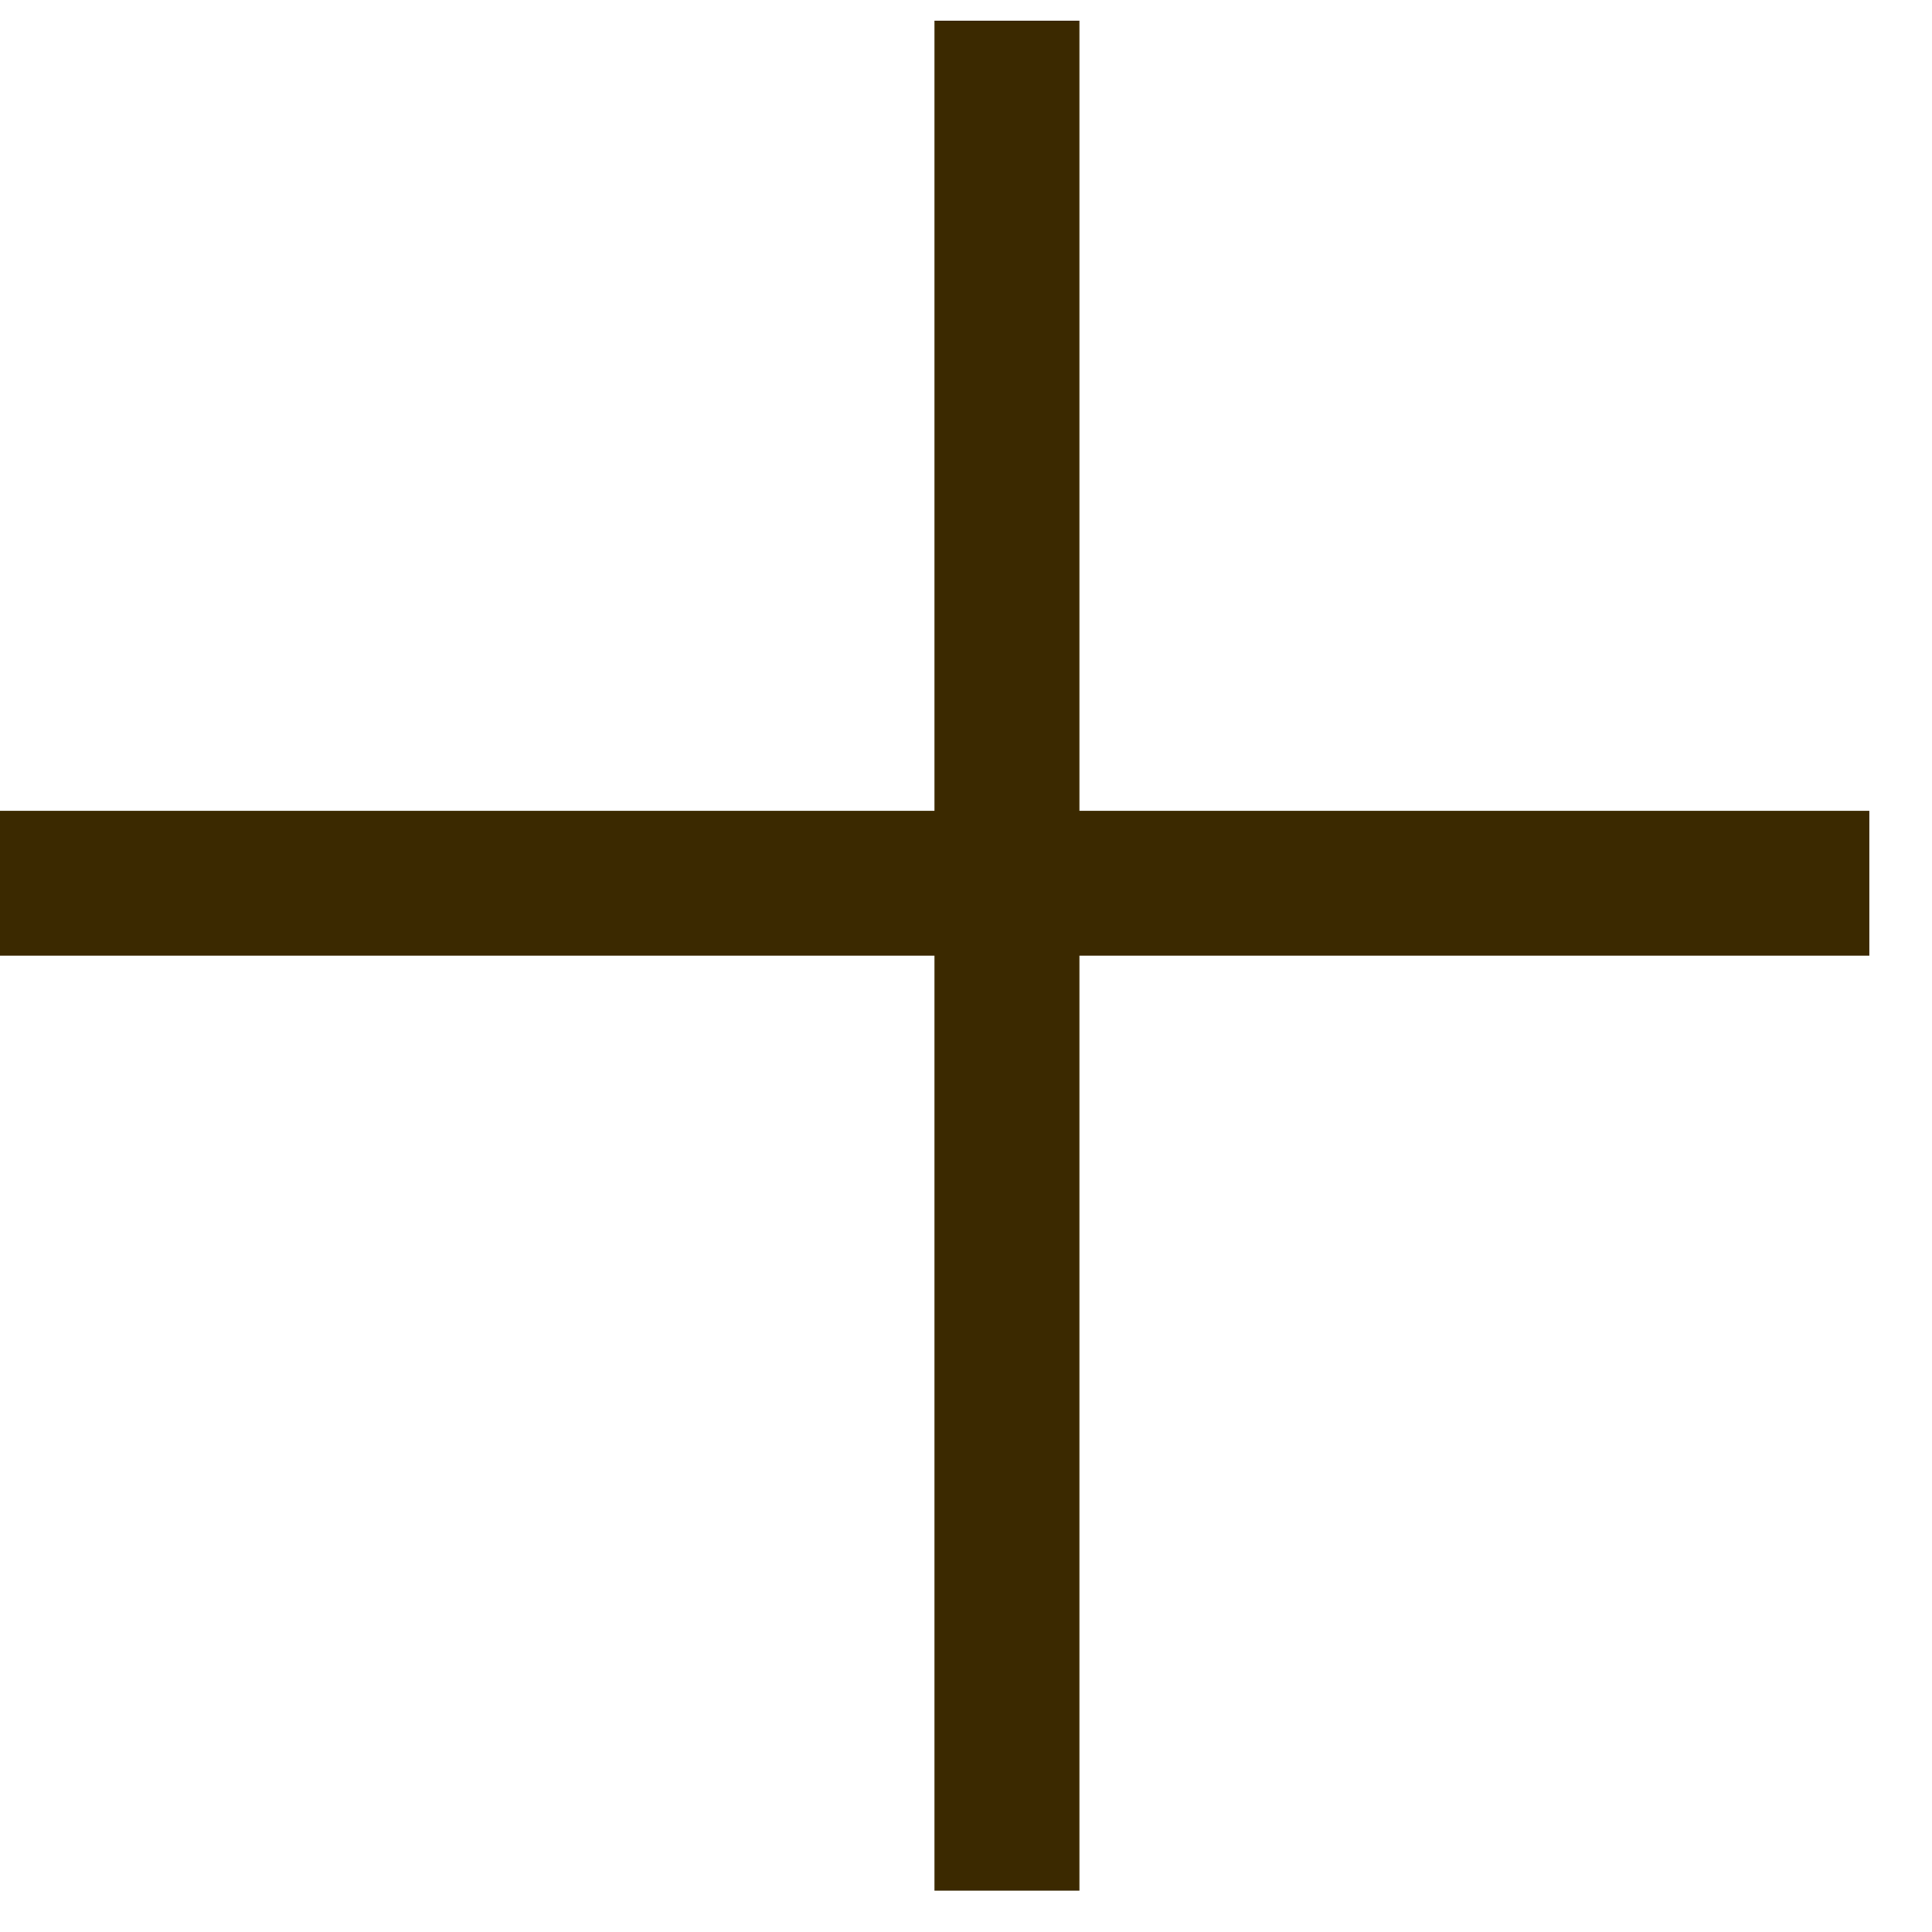 <svg width="20" height="20" viewBox="0 0 20 20" fill="none" xmlns="http://www.w3.org/2000/svg">
<line x1="-0.006" y1="9.143" x2="19.352" y2="9.143" stroke="#3B2900" stroke-width="1.5"/>
<line y1="-0.75" x2="19.358" y2="-0.75" transform="matrix(-4.37114e-08 -1 -1 4.37114e-08 9.674 19.572)" stroke="#3B2900" stroke-width="1.5"/>
</svg>
